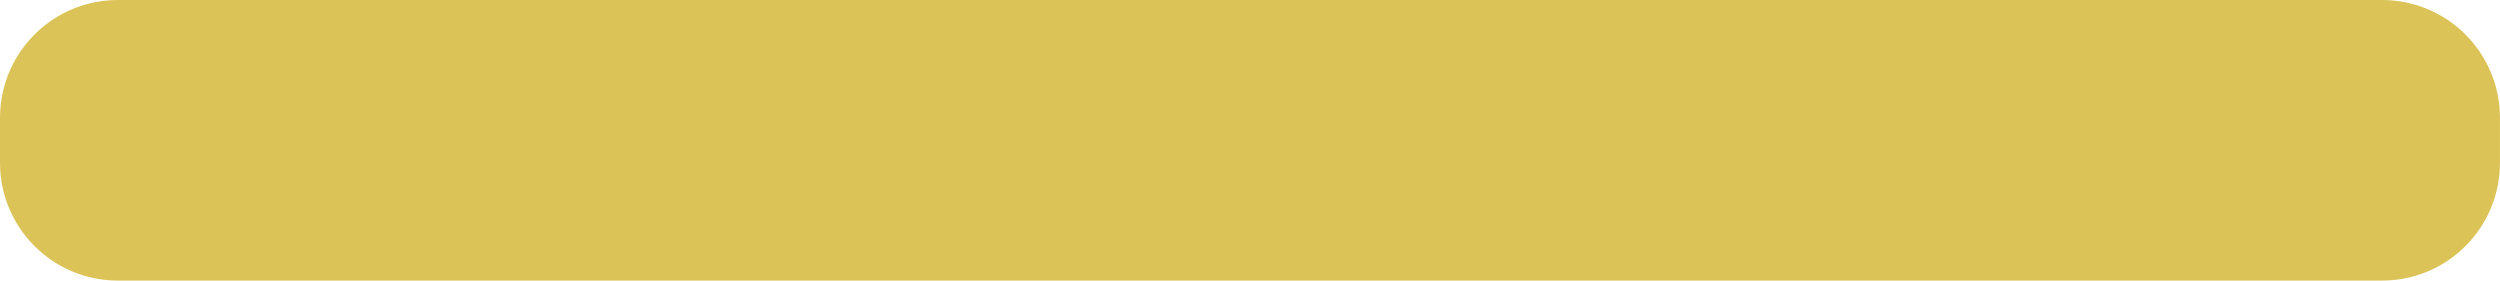 <svg version="1.1" viewBox="0.0 0.0 891.0 100.0" fill="none" stroke="none" stroke-linecap="square" stroke-miterlimit="10" xmlns:xlink="http://www.w3.org/1999/xlink" xmlns="http://www.w3.org/2000/svg"><clipPath id="p.0"><path d="m0 0l891.0 0l0 100.0l-891.0 0l0 -100.0z" clip-rule="nonzero"/></clipPath><path fill="#000000" fill-opacity="0.0" d="m0 0l891.0 0l0 100.0l-891.0 0z" fill-rule="evenodd"/><path fill="#DCC357" d="m0 42.0l0 0c0 -23.196 18.804 -42.0 42.0 -42.0l806.992 0c11.139 0 21.822 4.425 29.698 12.302c7.877 7.877 12.302 18.559 12.302 29.698l0 16.0l0 0c0 23.196 -18.804 42.0 -42.0 42.0l-806.992 0c-23.196 0 -42.0 -18.804 -42.0 -42.0z" fill-rule="evenodd"/></svg>